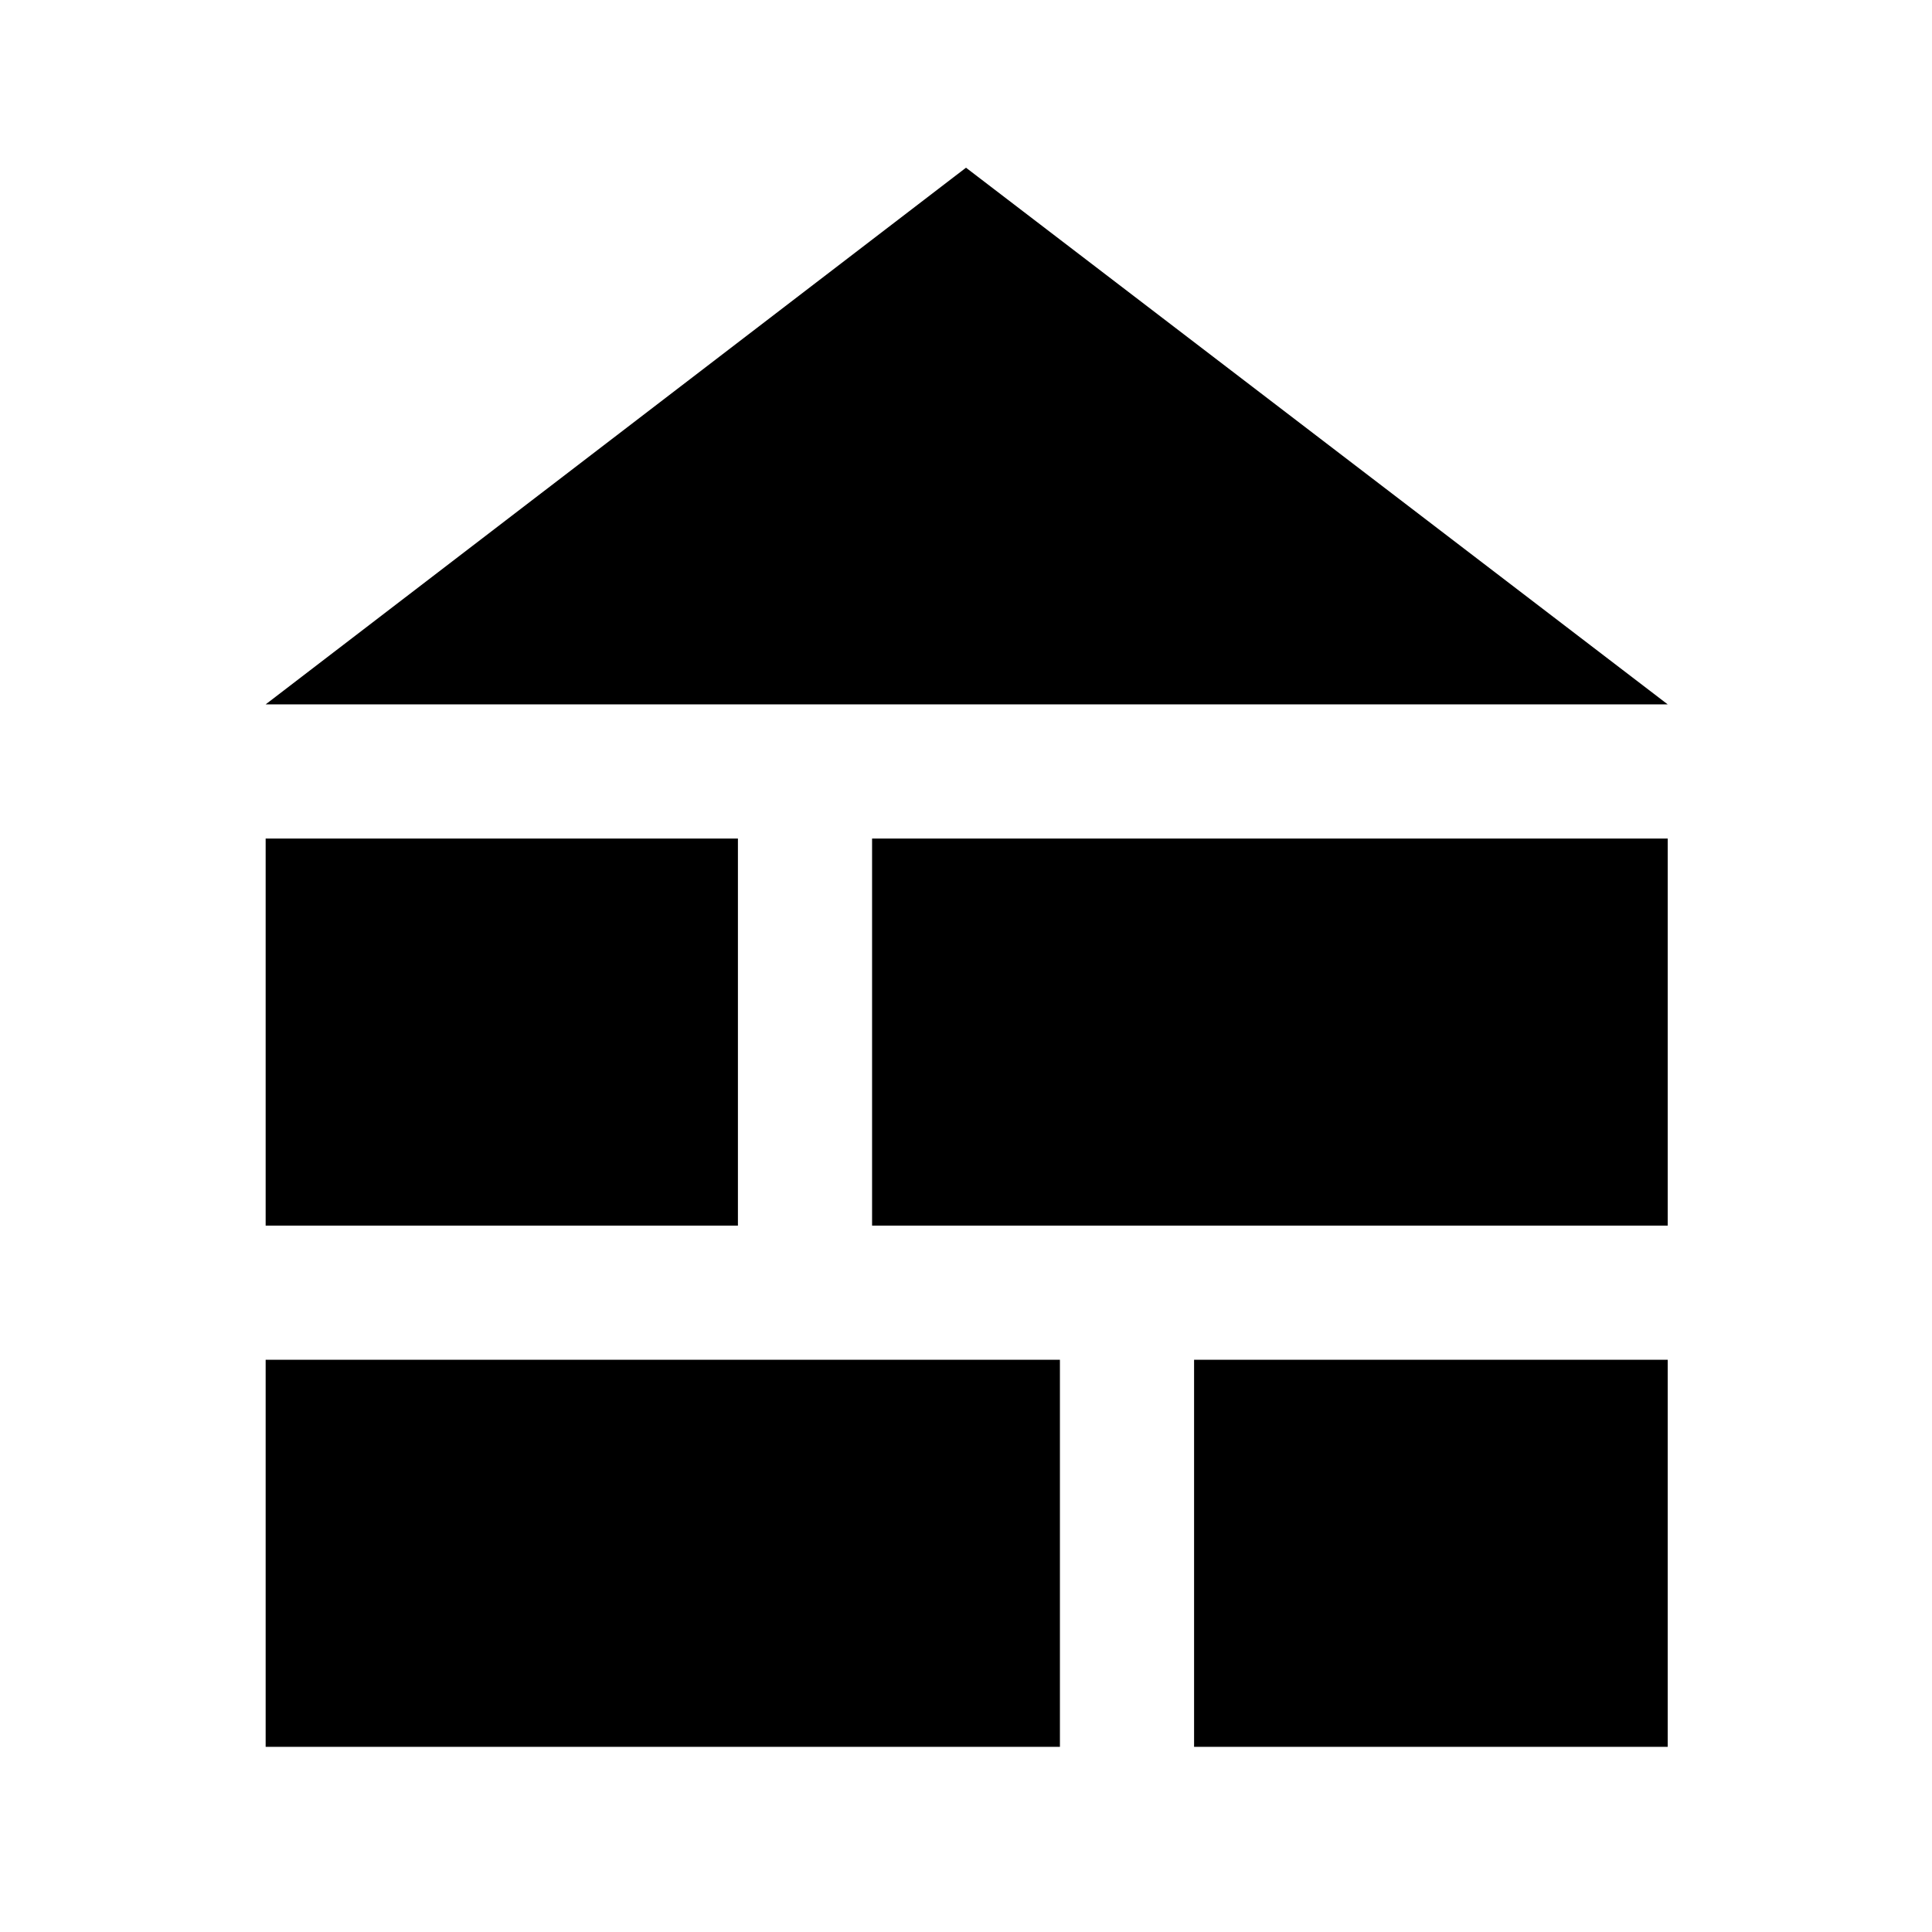 <svg xmlns="http://www.w3.org/2000/svg" height="40" viewBox="0 -960 960 960" width="40"><path d="m132-610 348-266.67L828.67-610H132Zm0 518v-192.33h394.67V-92H132Zm461.33 0v-192.33h235.34V-92H593.33ZM132-351v-192.33h234.67V-351H132Zm301.33 0v-192.33h395.34V-351H433.33Z"/></svg>